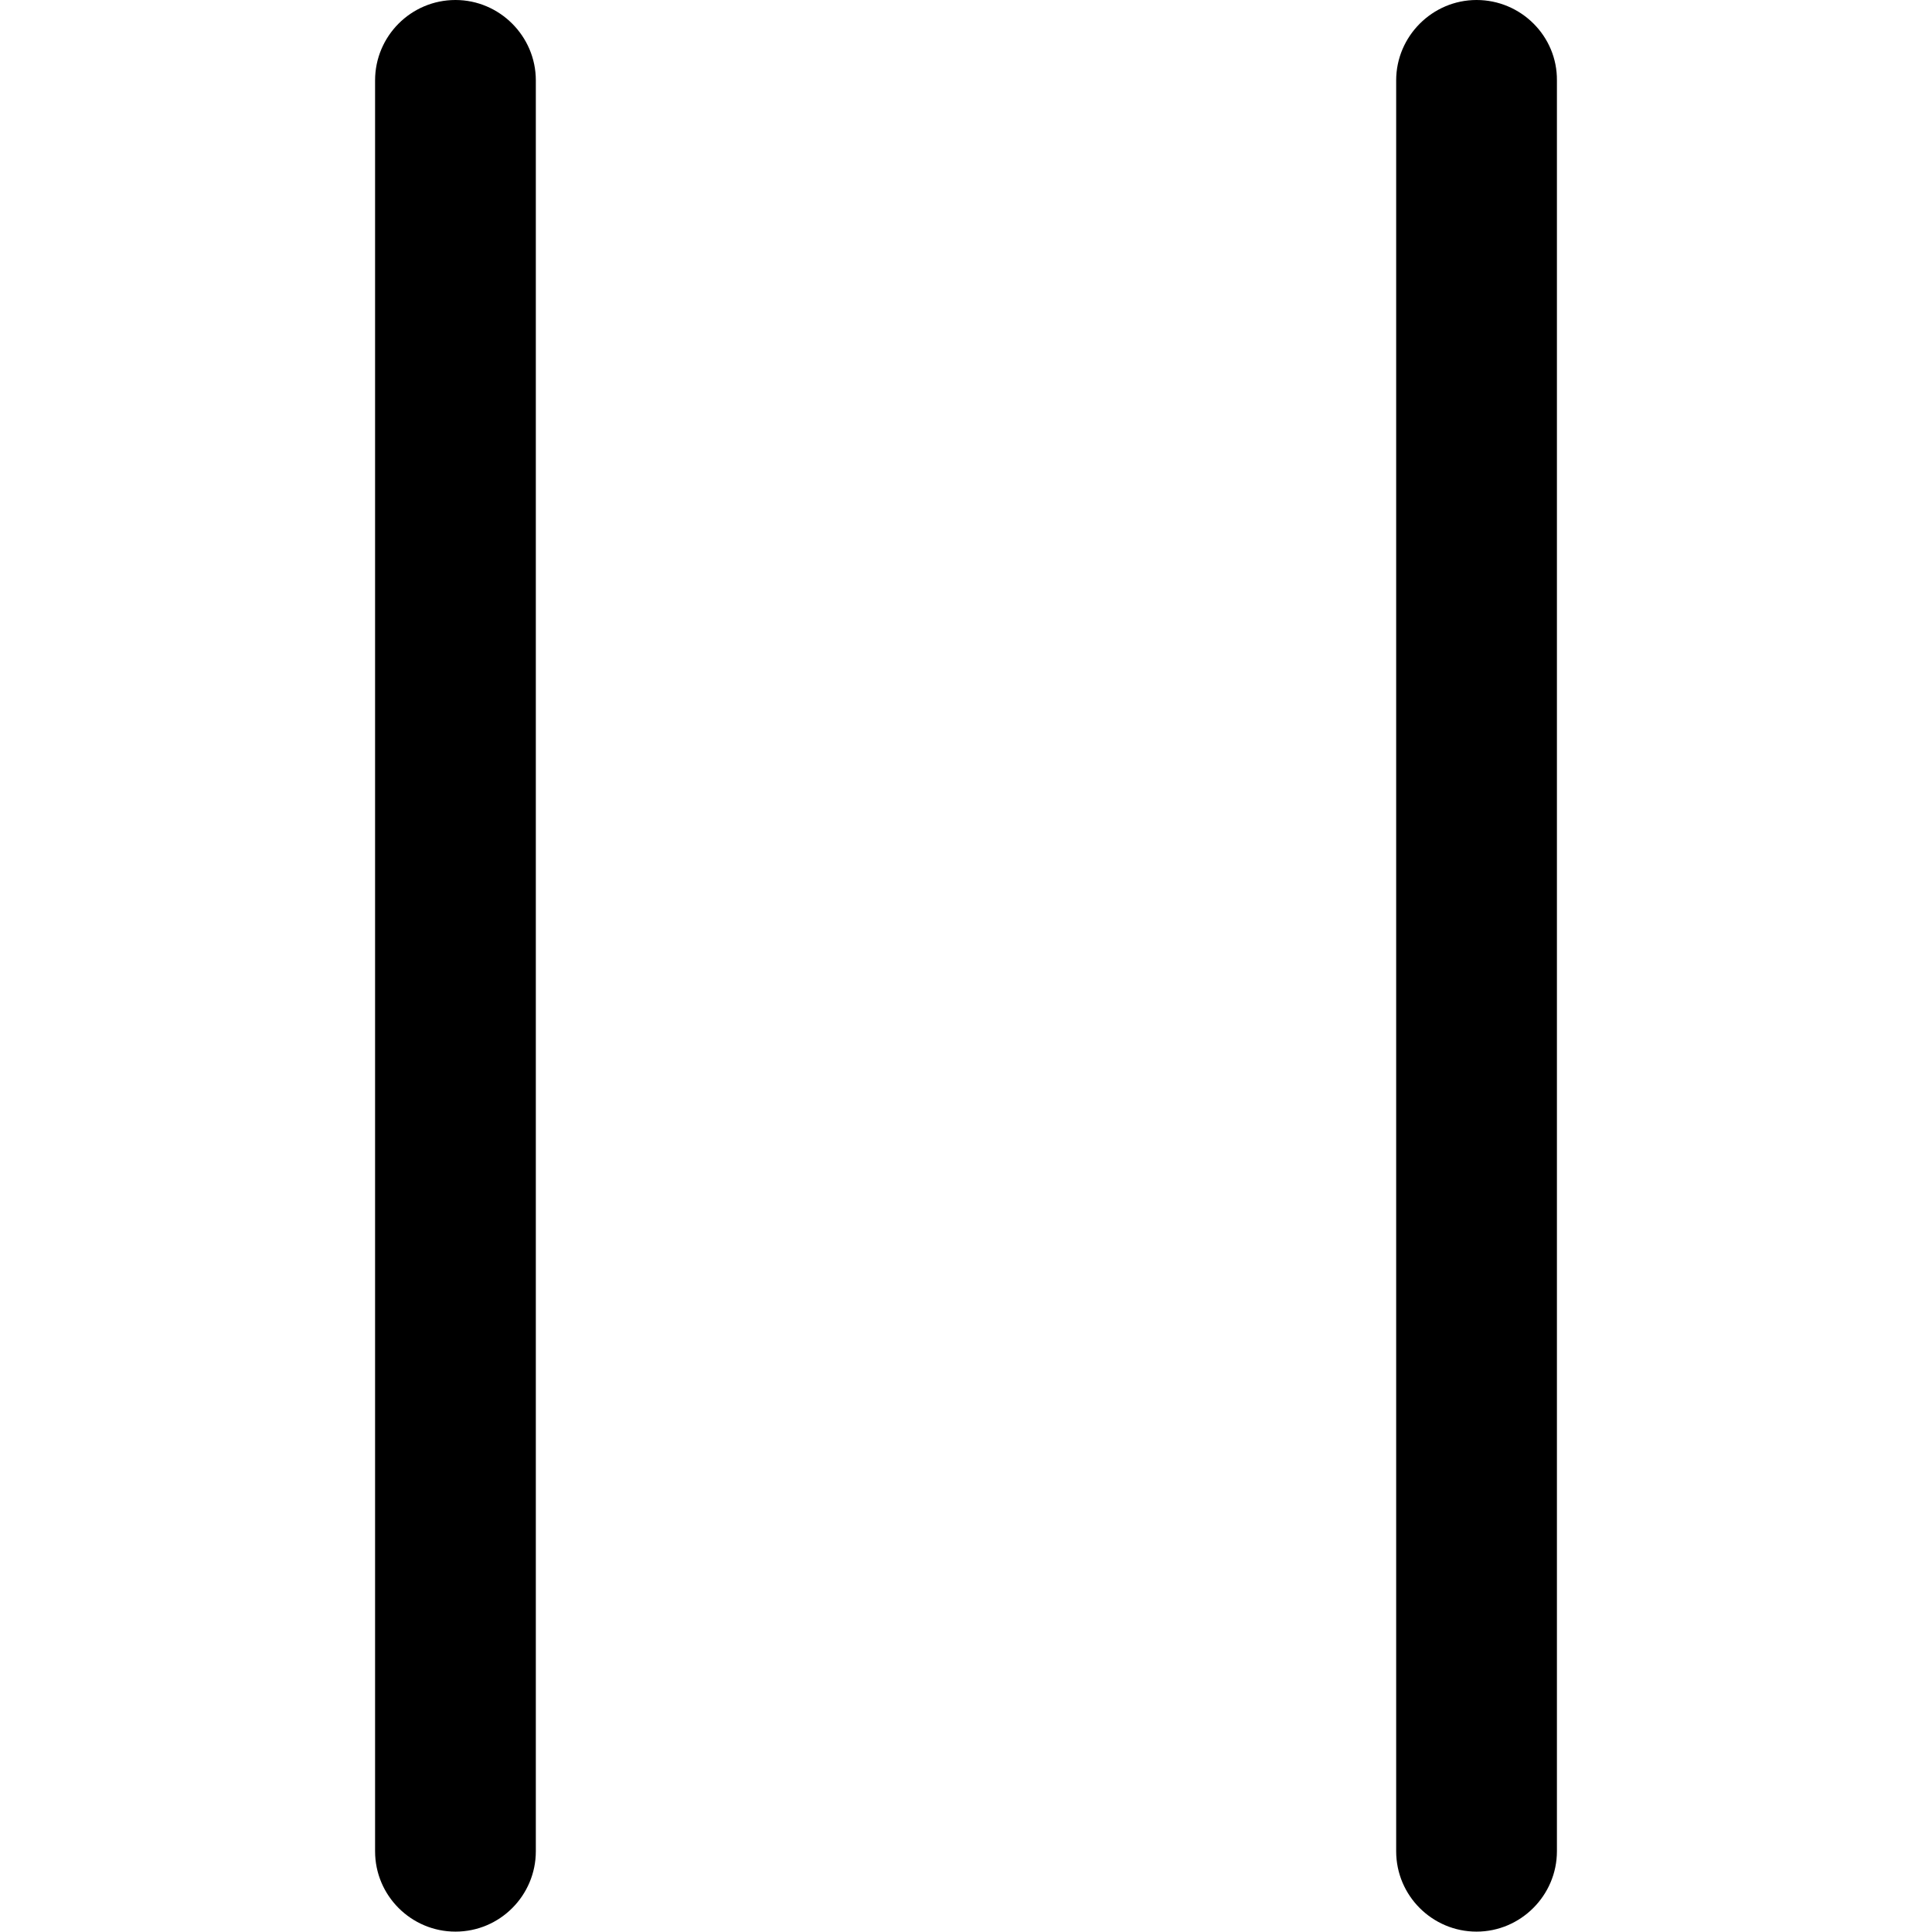 <?xml version="1.0" encoding="utf-8"?>
<!-- Generator: Adobe Illustrator 22.0.1, SVG Export Plug-In . SVG Version: 6.00 Build 0)  -->
<svg version="1.1" id="Capa_1" xmlns="http://www.w3.org/2000/svg" xmlns:xlink="http://www.w3.org/1999/xlink" x="0px" y="0px"
	 viewBox="0 0 512 512" style="enable-background:new 0 0 512 512;" xml:space="preserve">
<g transform="translate(1 1)">
	<g>
		<g>
			<path d="M119.7-1c-11.8,0-21.3,9.6-21.3,21.3v469.3c0,11.8,9.6,21.3,21.3,21.3c11.8,0,21.3-9.6,21.3-21.3V20.3
				C141,8.6,131.4-1,119.7-1z"/>
			<path d="M390.3-1C378.6-1,369,8.6,369,20.3v469.3c0,11.8,9.6,21.3,21.3,21.3s21.3-9.6,21.3-21.3V20.3C411.7,8.6,402.1-1,390.3-1z
				"/>
		</g>
	</g>
</g>
</svg>

